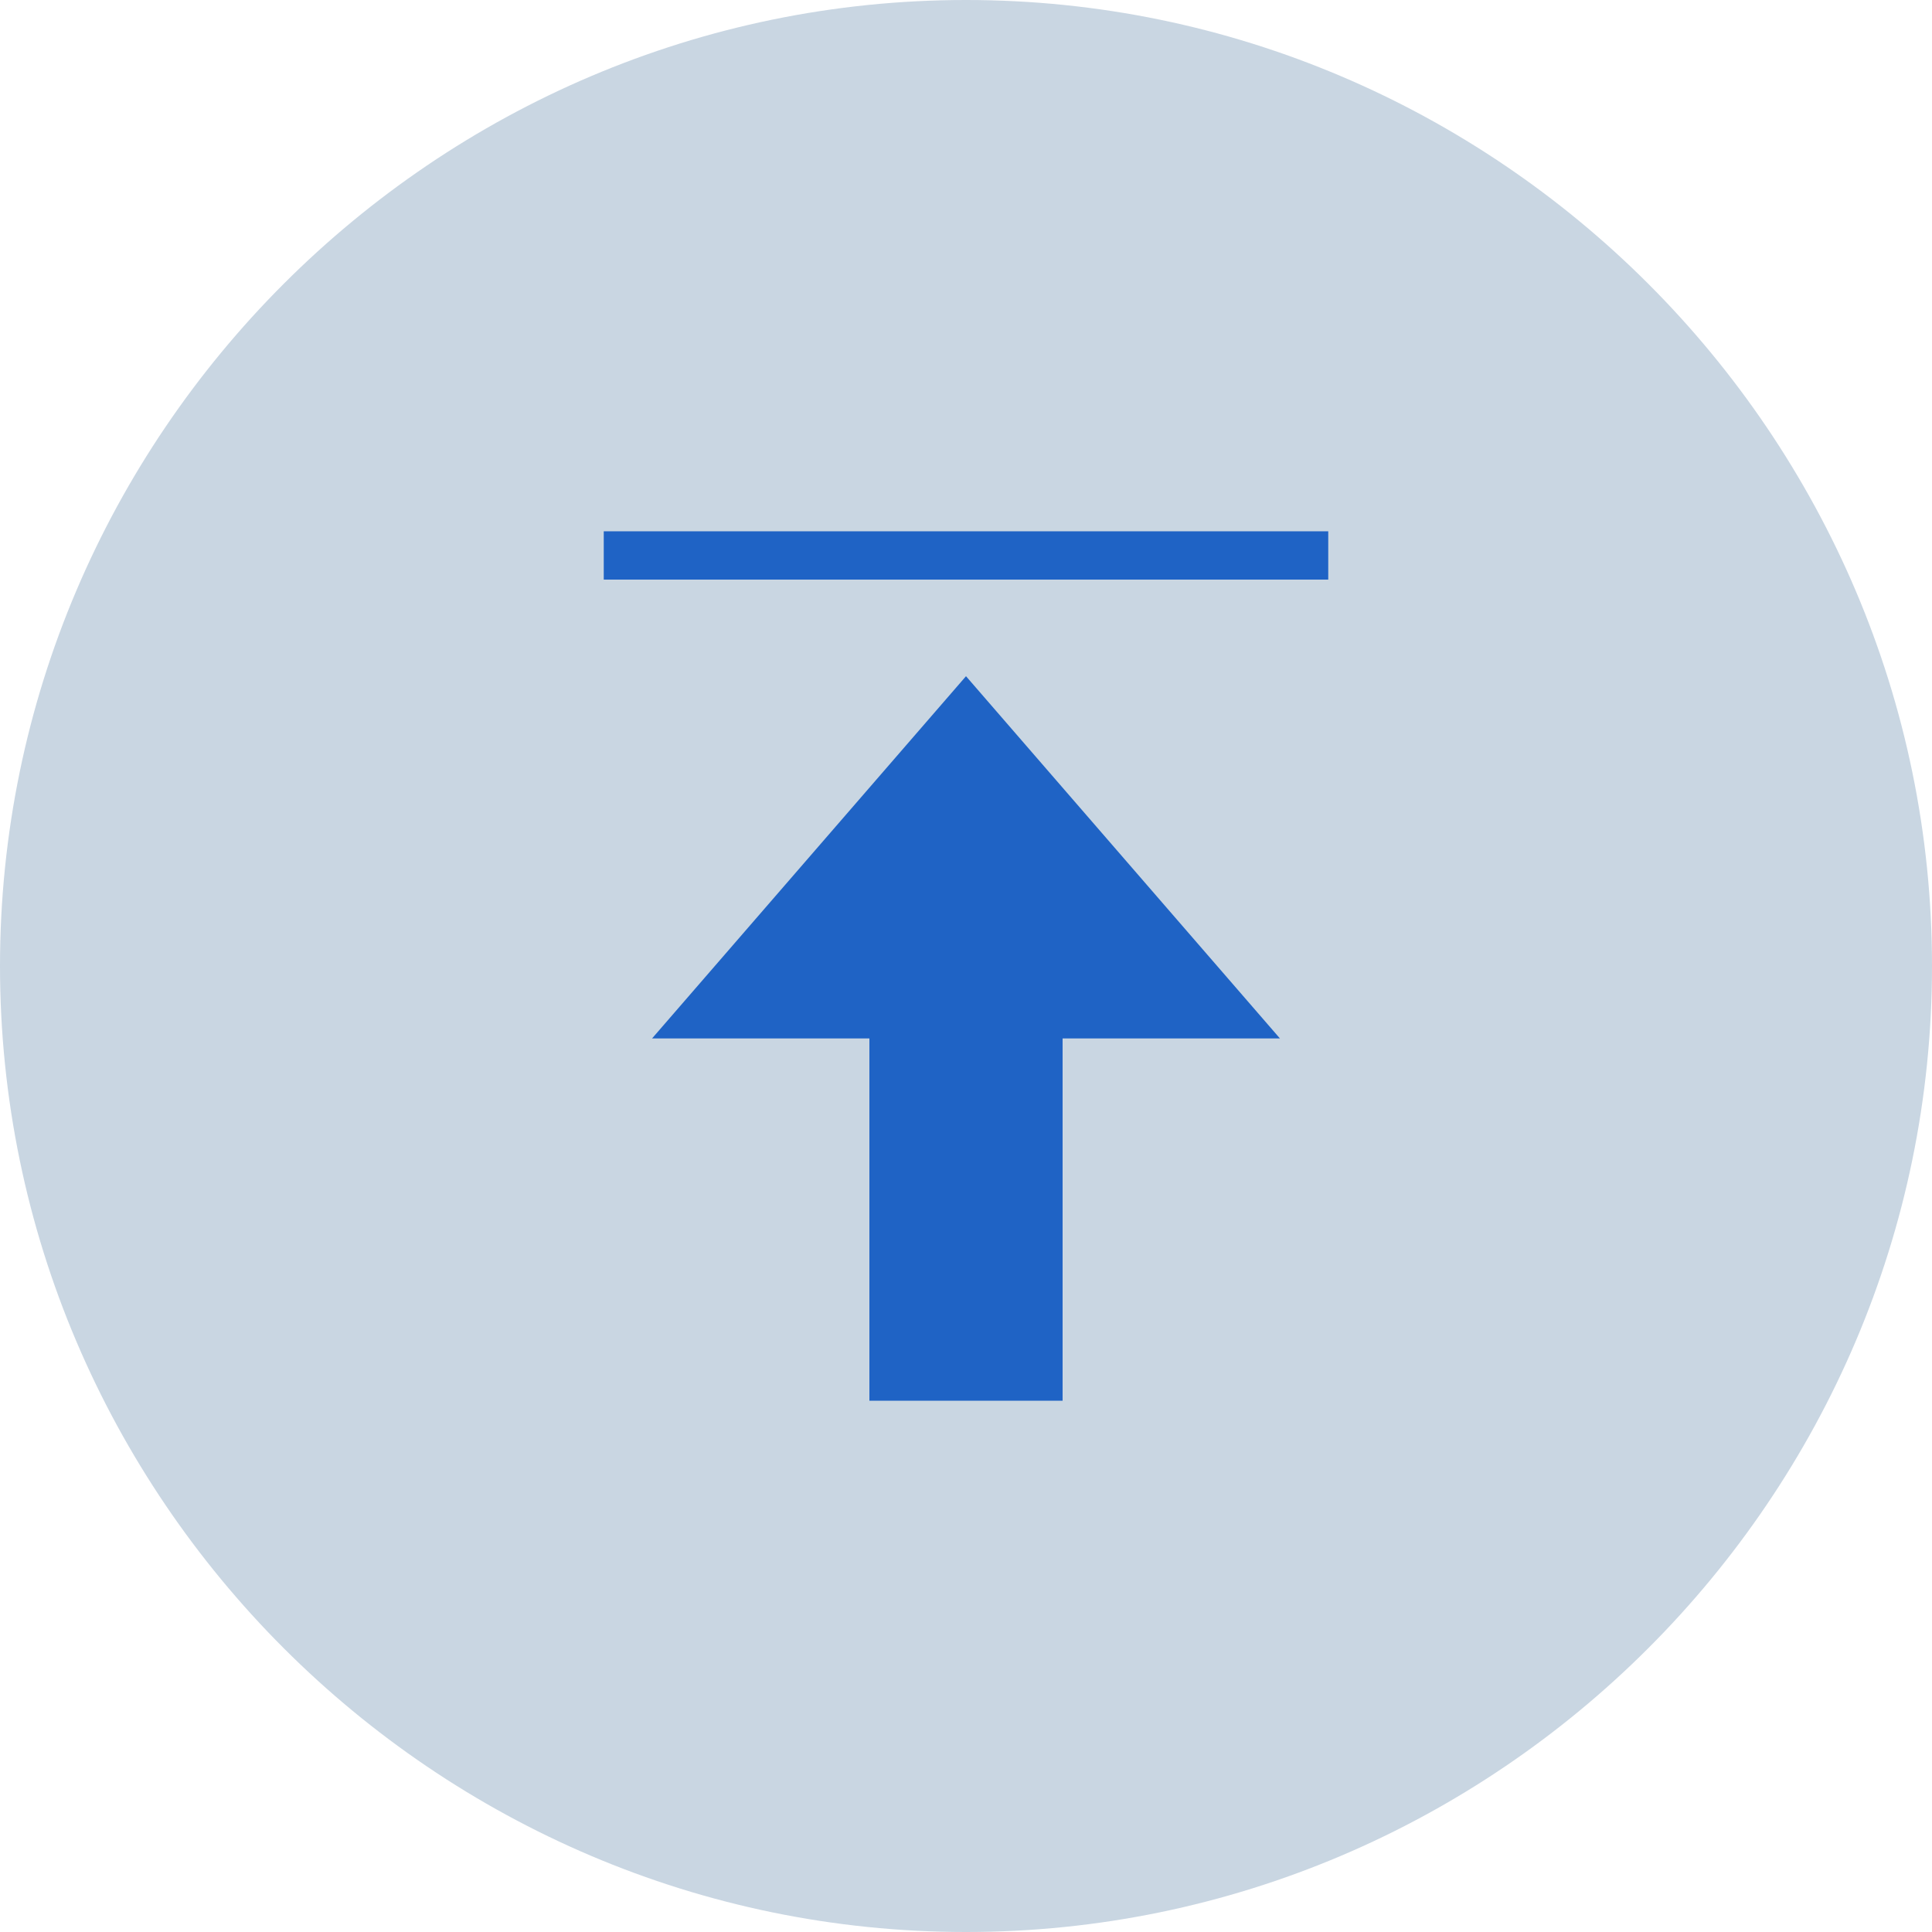 <?xml version="1.0" encoding="utf-8"?>
<!-- Generator: Adobe Illustrator 21.0.0, SVG Export Plug-In . SVG Version: 6.00 Build 0)  -->
<svg version="1.1" id="图层_1" xmlns="http://www.w3.org/2000/svg" xmlns:xlink="http://www.w3.org/1999/xlink" x="0px" y="0px"
	 viewBox="0 0 40 40" enable-background="new 0 0 40 40" xml:space="preserve">
<title>Group 8</title>
<desc>Created with Sketch.</desc>
<g id="首页">
	<g id="首页_更多tab" transform="translate(-1231, -846)">
		<g id="Group-8" transform="translate(1231, 846)">
			<path id="Page-1" fill="#C9D6E2" d="M20,0C9,0,0,9,0,20s9,20,20,20s20-9,20-20S31,0,20,0z"/>
			<polygon id="Path" fill="#1F63C5" points="12.5,12 27.5,12 27.5,11 12.5,11 			"/>
			<polygon id="Path_1_" fill="#1F63C5" points="22,21.5 22,29 18,29 18,21.5 13.5,21.5 20,14 26.5,21.5 			"/>
		</g>
	</g>
</g>
</svg>
